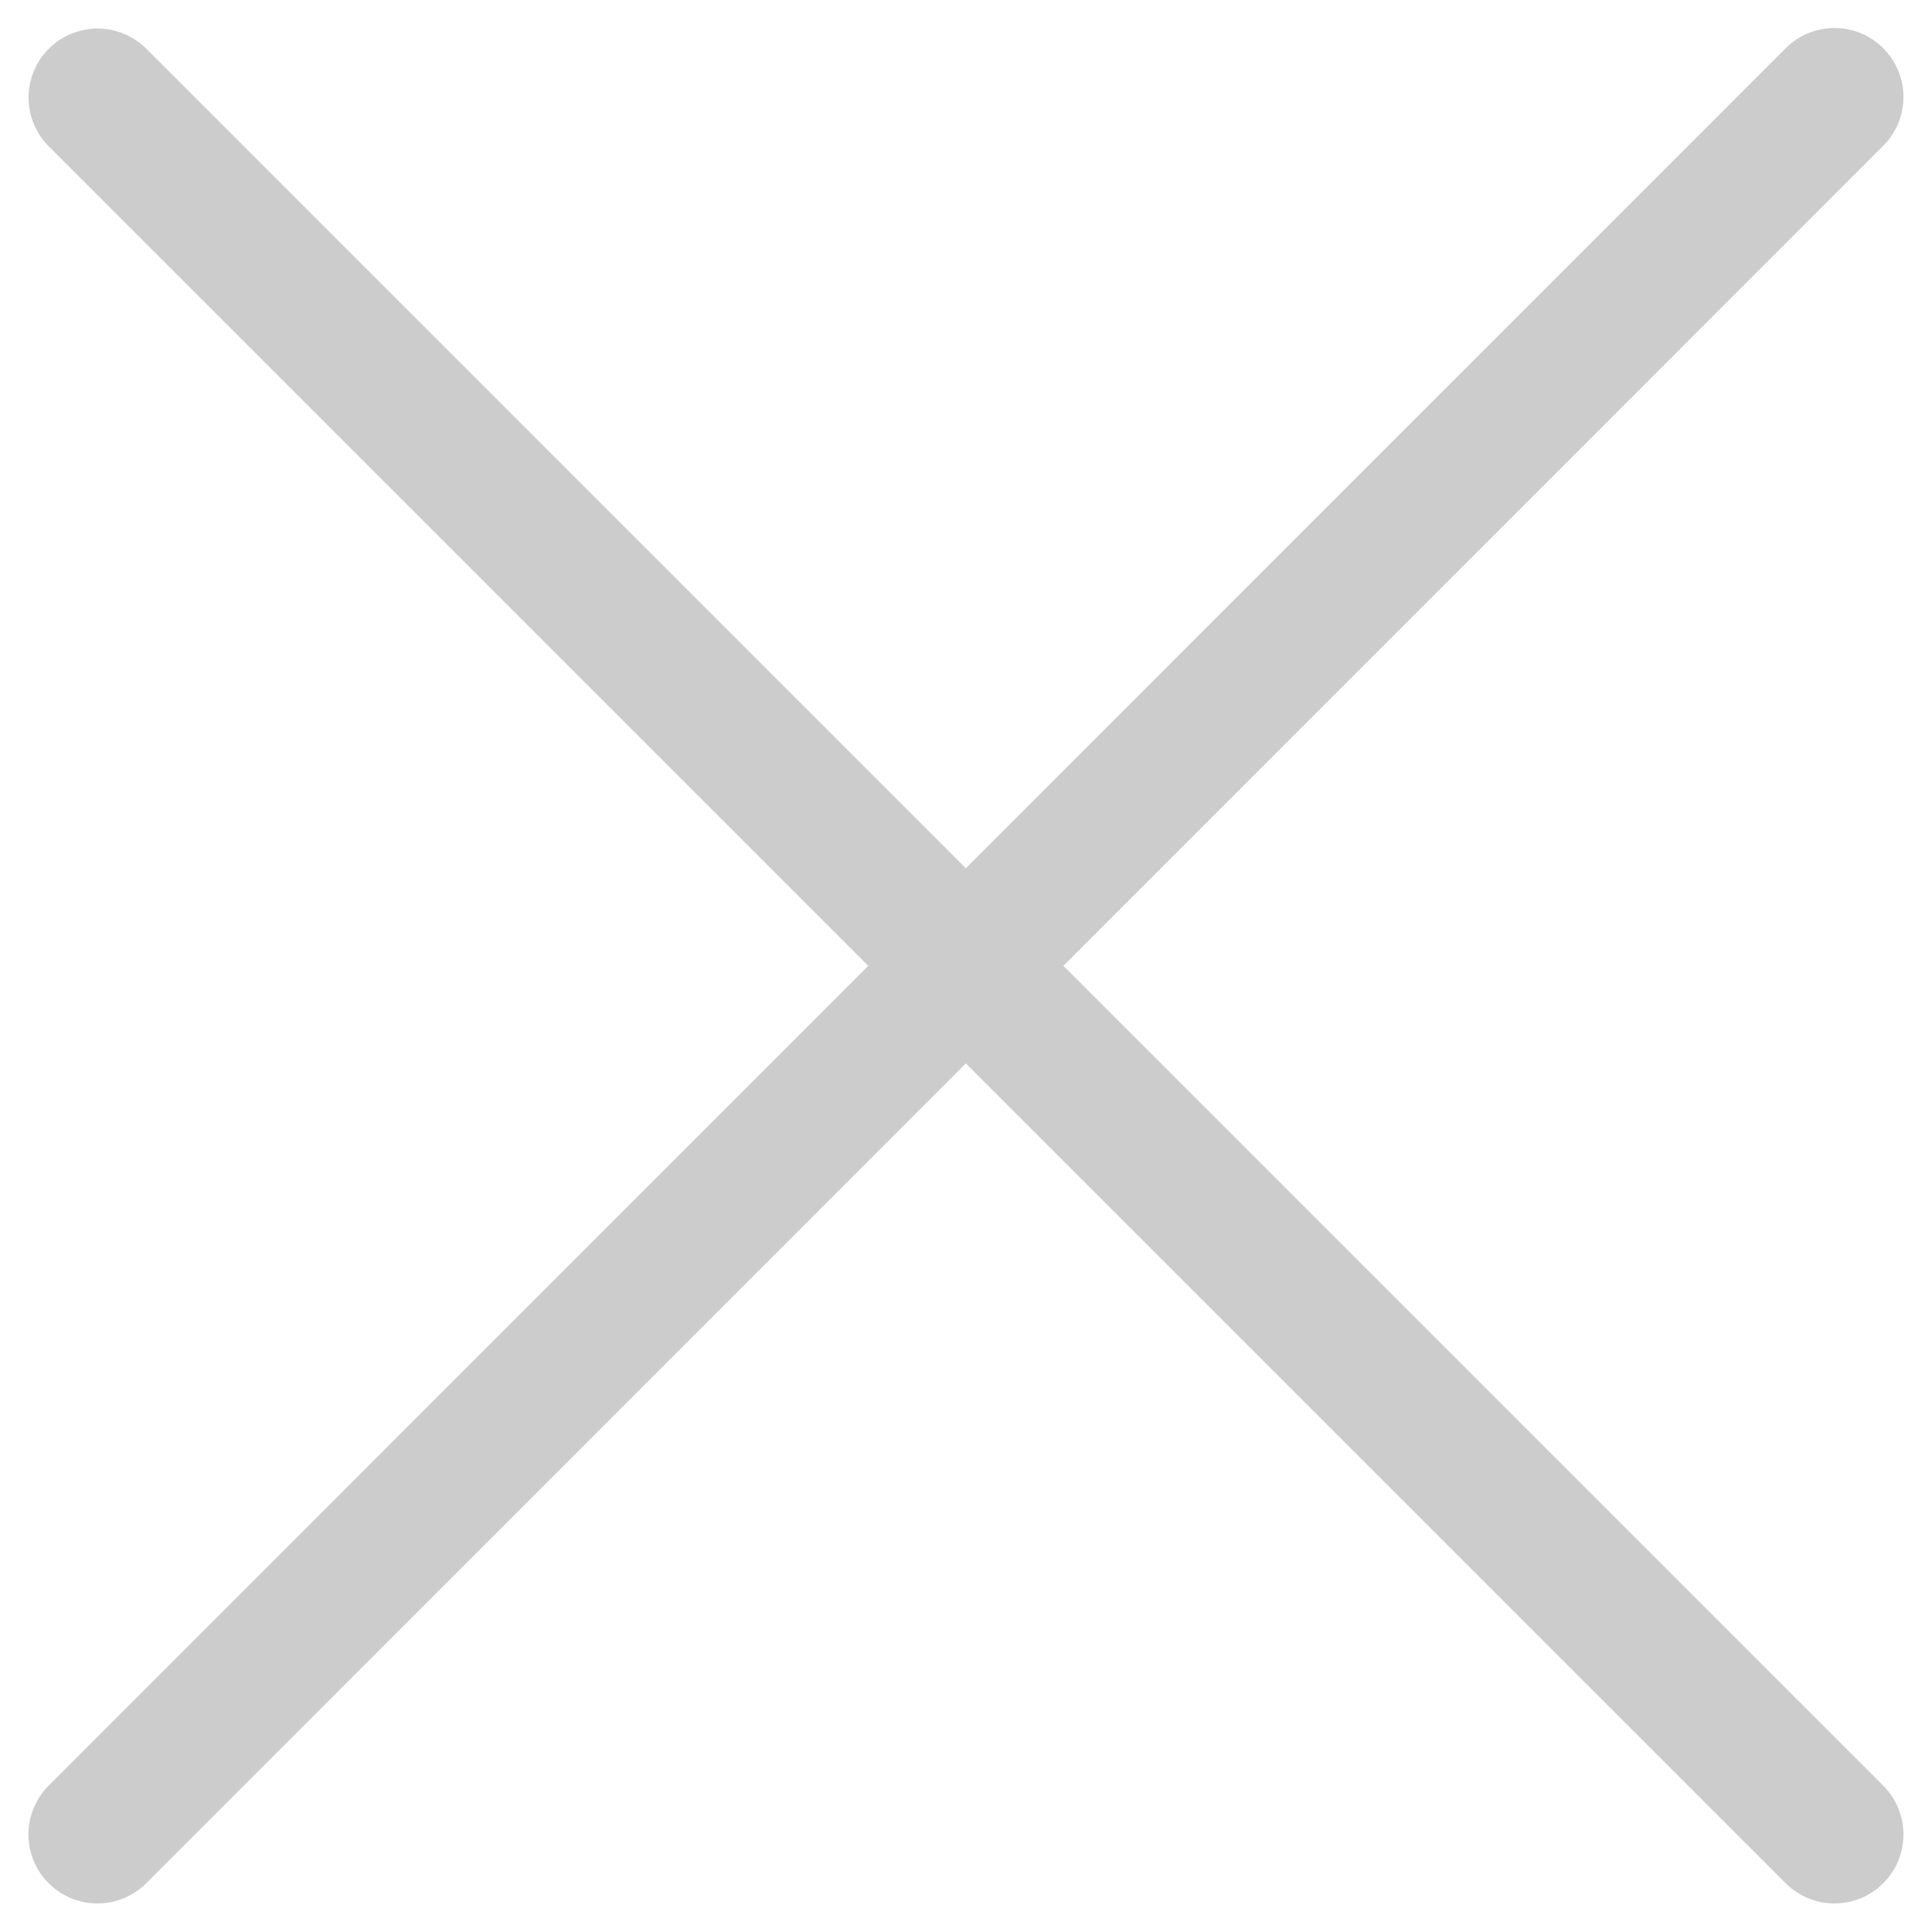 <svg xmlns="http://www.w3.org/2000/svg" width="14.002" height="14.002" viewBox="0 0 14.002 14.002">
  <g id="input_close" transform="translate(-31.194 -53.197)">
    <path id="Trazado_1" data-name="Trazado 1" d="M31.9,66.492,44.489,53.9" fill="none" stroke="#ccc" stroke-linecap="round" stroke-width="1"/>
    <path id="Trazado_2" data-name="Trazado 2" d="M0,12.588,12.588,0" transform="translate(31.901 66.492) rotate(-90)" fill="none" stroke="#ccc" stroke-linecap="round" stroke-width="1"/>
  </g>
</svg>
